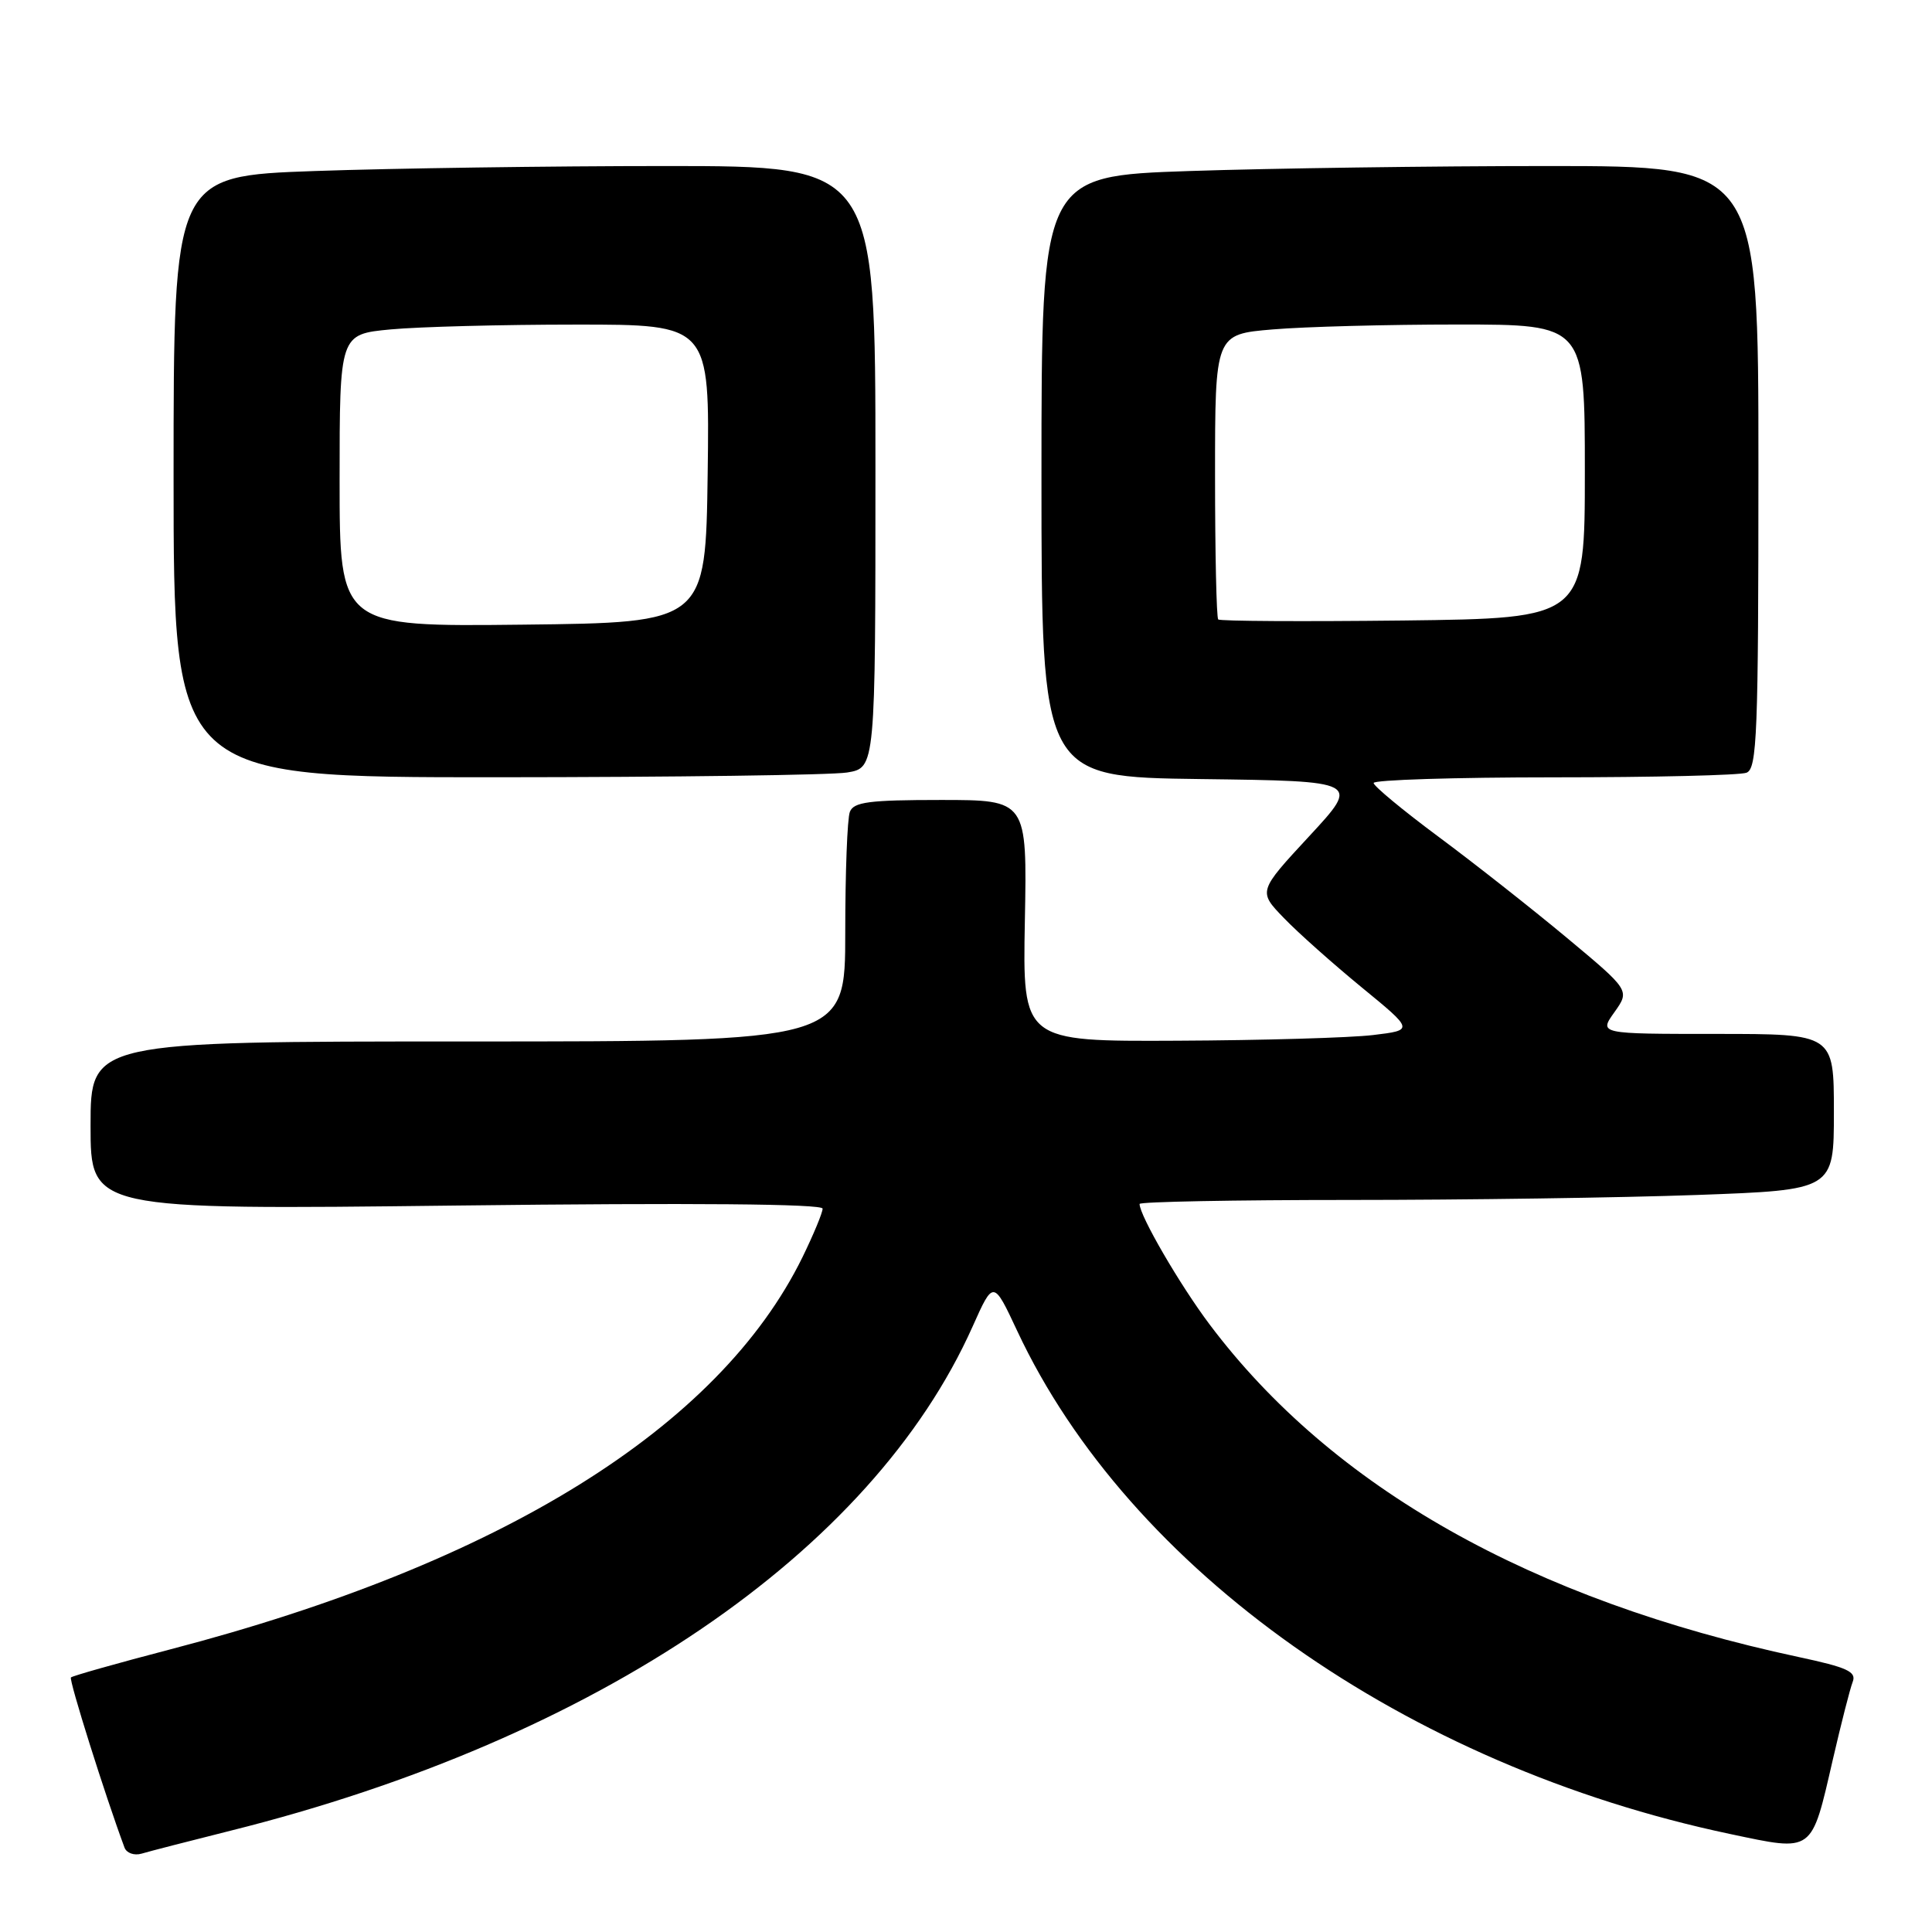 <?xml version="1.0" encoding="UTF-8" standalone="no"?>
<!DOCTYPE svg PUBLIC "-//W3C//DTD SVG 1.1//EN" "http://www.w3.org/Graphics/SVG/1.1/DTD/svg11.dtd" >
<svg xmlns="http://www.w3.org/2000/svg" xmlns:xlink="http://www.w3.org/1999/xlink" version="1.1" viewBox="0 0 256 256">
 <g >
 <path fill="currentColor"
d=" M 30.58 242.57 C 79.14 230.43 115.50 205.71 128.88 175.76 C 131.63 169.61 131.63 169.61 134.78 176.34 C 149.63 208.07 186.30 233.96 229.23 243.01 C 240.37 245.36 239.98 245.64 242.86 233.15 C 243.96 228.39 245.14 223.76 245.49 222.86 C 246.02 221.51 244.78 220.94 238.31 219.56 C 202.89 211.98 176.52 197.10 160.29 175.51 C 156.35 170.27 151.00 161.07 151.00 159.53 C 151.00 159.24 163.53 159.00 178.84 159.00 C 194.15 159.00 214.85 158.70 224.84 158.34 C 243.00 157.68 243.00 157.68 243.00 147.34 C 243.00 137.00 243.00 137.00 227.43 137.00 C 211.86 137.00 211.86 137.00 213.92 134.12 C 215.97 131.23 215.97 131.23 207.60 124.25 C 203.00 120.42 195.36 114.40 190.63 110.89 C 185.90 107.38 182.02 104.16 182.01 103.75 C 182.01 103.34 192.76 103.00 205.92 103.00 C 219.07 103.00 230.55 102.73 231.42 102.39 C 232.82 101.85 233.00 97.35 233.00 61.89 C 233.00 22.00 233.00 22.00 205.16 22.00 C 189.85 22.00 168.47 22.30 157.66 22.66 C 138.00 23.32 138.00 23.32 138.00 63.14 C 138.00 102.96 138.00 102.96 159.12 103.23 C 180.24 103.50 180.24 103.50 173.48 110.80 C 166.71 118.11 166.71 118.11 170.11 121.63 C 171.97 123.57 176.62 127.70 180.43 130.83 C 187.35 136.50 187.35 136.50 181.93 137.15 C 178.94 137.51 167.28 137.85 156.00 137.90 C 135.50 138.00 135.50 138.00 135.80 122.00 C 136.10 106.00 136.10 106.00 124.65 106.00 C 115.14 106.00 113.11 106.27 112.61 107.58 C 112.27 108.45 112.00 115.65 112.00 123.58 C 112.00 138.00 112.00 138.00 62.00 138.00 C 12.00 138.00 12.00 138.00 12.00 149.16 C 12.00 160.31 12.00 160.31 60.50 159.74 C 91.84 159.37 109.00 159.52 109.00 160.15 C 109.00 160.69 107.80 163.57 106.34 166.57 C 95.27 189.16 66.36 207.12 22.64 218.53 C 15.56 220.38 9.61 222.06 9.40 222.27 C 9.10 222.57 13.95 237.97 16.50 244.82 C 16.77 245.54 17.78 245.90 18.75 245.62 C 19.71 245.33 25.04 243.96 30.58 242.57 Z  M 112.25 102.36 C 116.00 101.74 116.00 101.74 116.00 61.87 C 116.00 22.00 116.00 22.00 88.25 22.00 C 72.99 22.00 52.06 22.30 41.75 22.66 C 23.00 23.32 23.00 23.32 23.00 63.16 C 23.00 103.00 23.00 103.00 65.75 102.99 C 89.26 102.98 110.19 102.70 112.25 102.36 Z  M 161.42 82.08 C 161.19 81.85 161.00 73.26 161.00 62.98 C 161.00 44.29 161.00 44.29 168.65 43.65 C 172.86 43.29 183.88 43.00 193.15 43.00 C 210.00 43.00 210.00 43.00 210.00 62.47 C 210.00 81.93 210.00 81.93 185.92 82.22 C 172.67 82.37 161.64 82.31 161.42 82.08 Z  M 45.00 63.66 C 45.00 44.29 45.00 44.29 51.75 43.65 C 55.46 43.30 66.50 43.01 76.27 43.01 C 94.04 43.00 94.04 43.00 93.77 62.75 C 93.50 82.50 93.50 82.50 69.25 82.77 C 45.00 83.04 45.00 83.04 45.00 63.66 Z "/>
</g>
</svg>